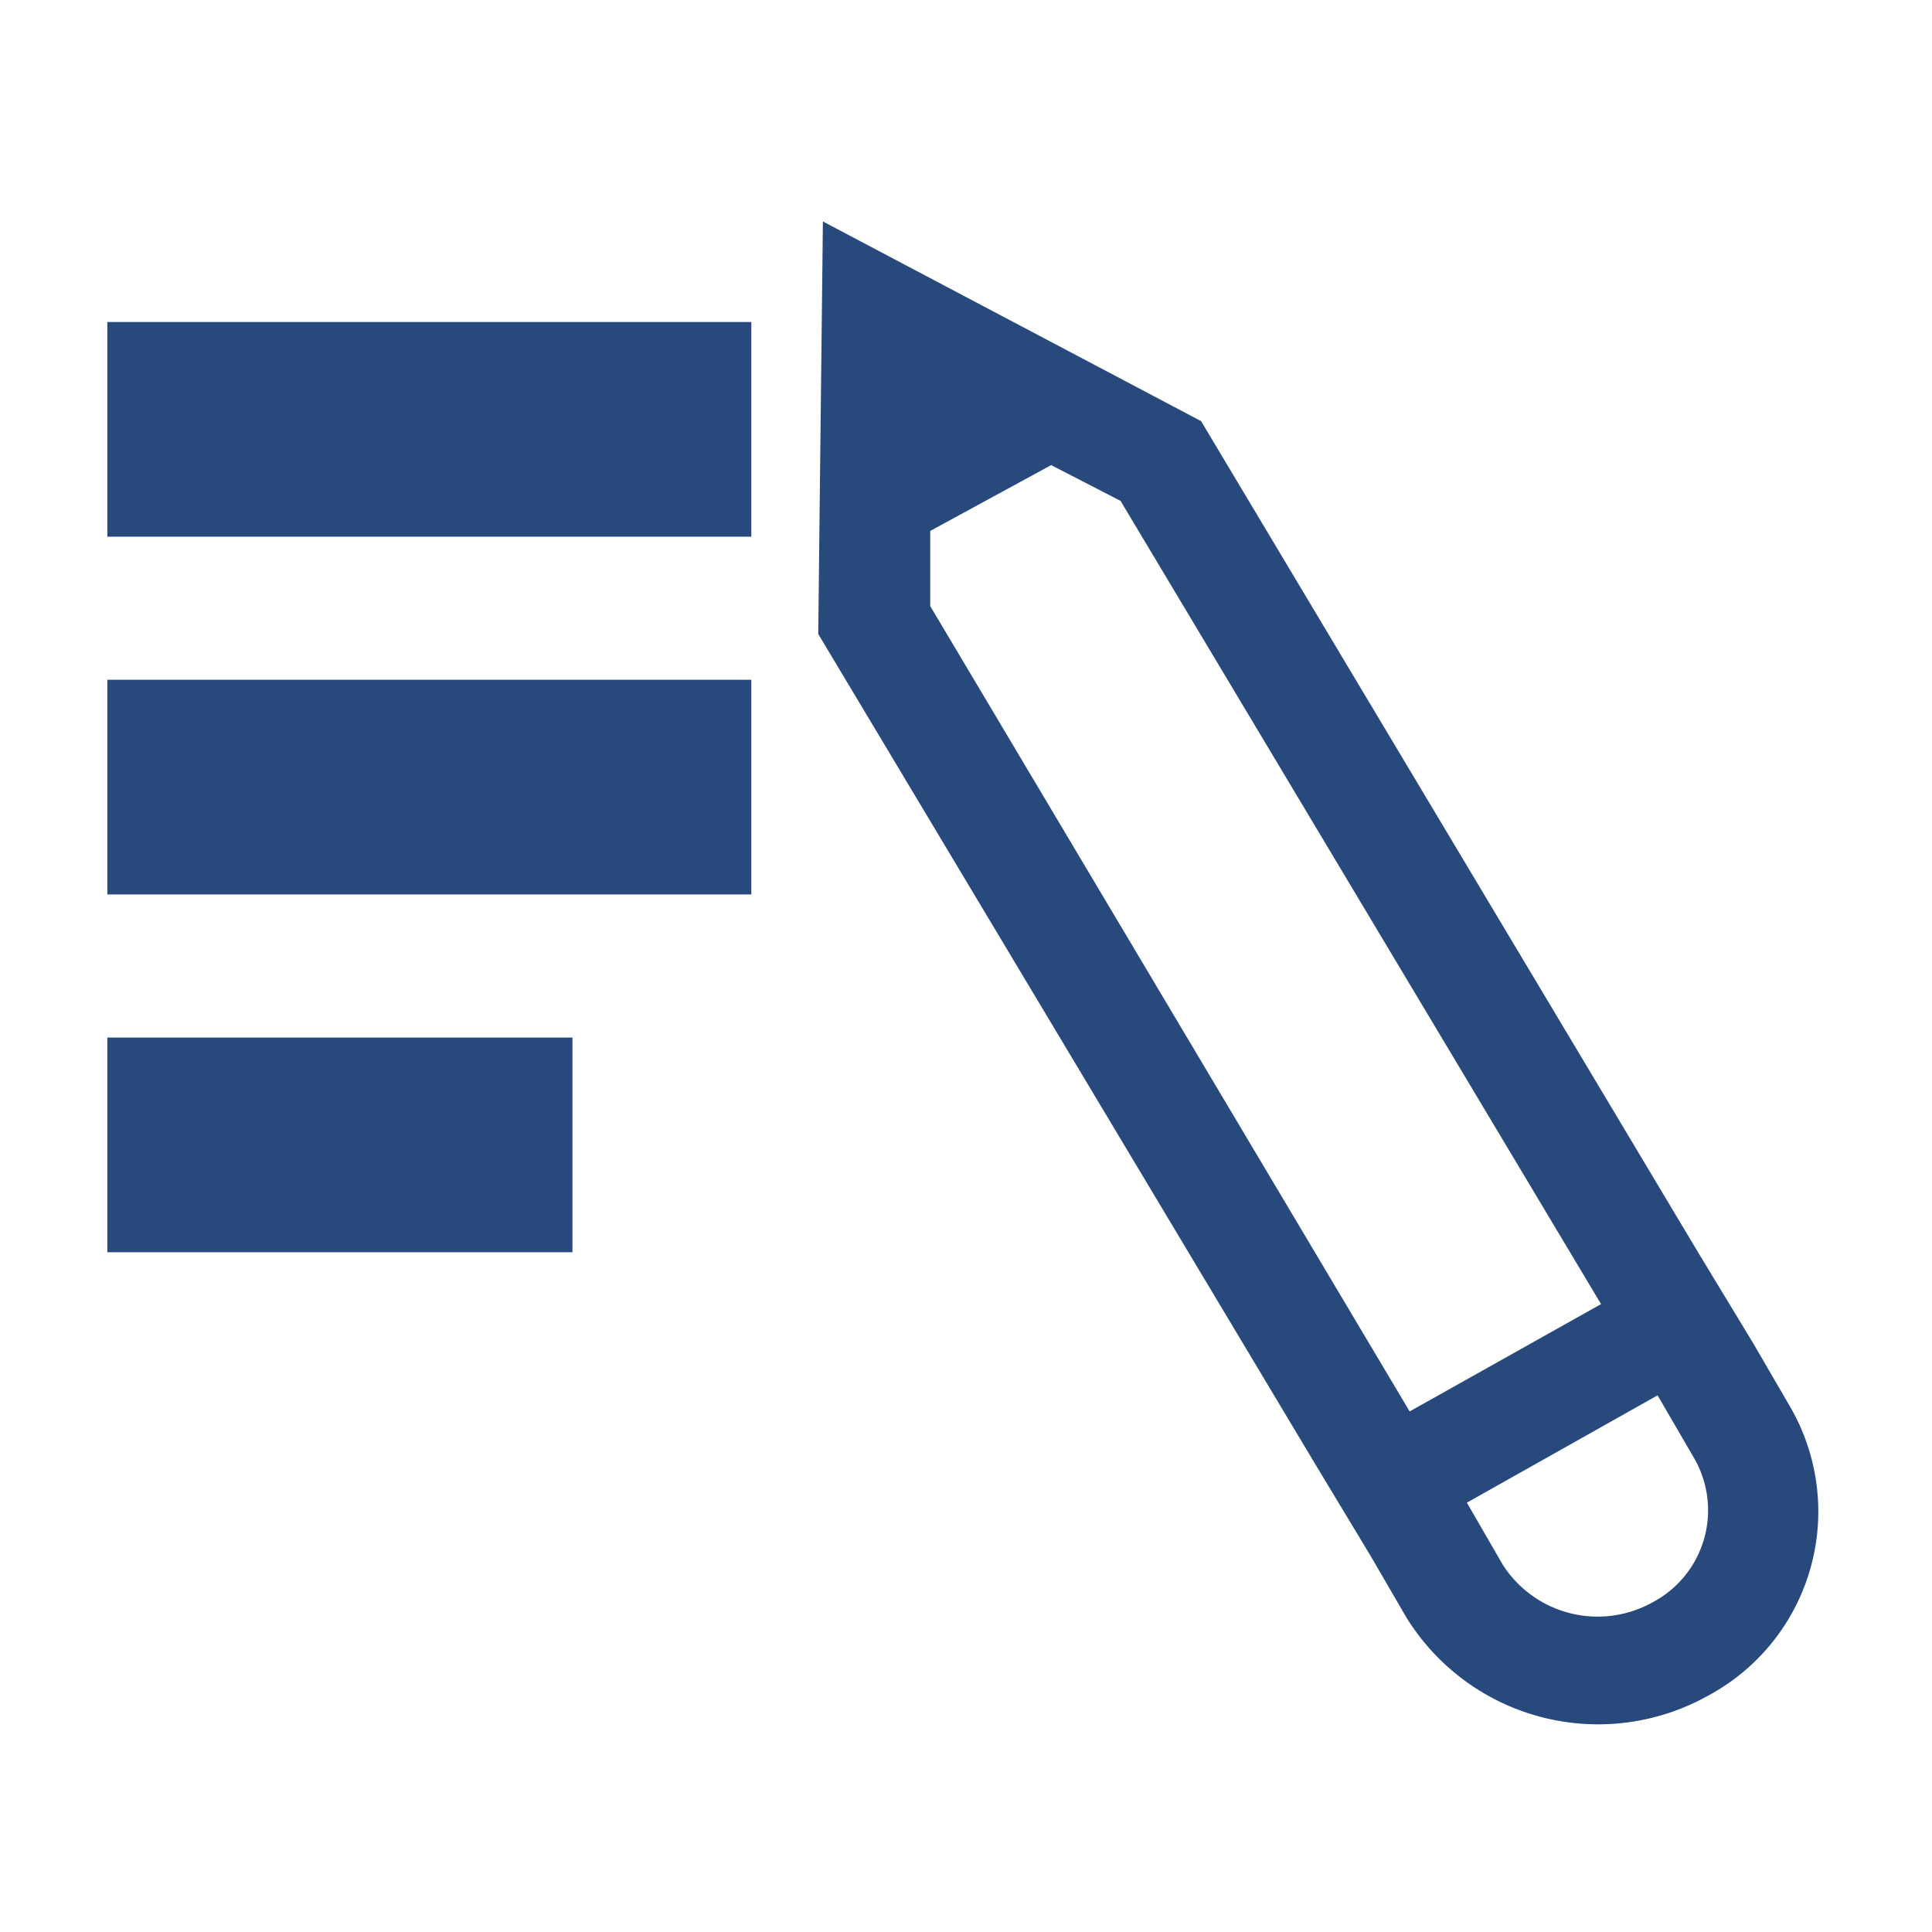 <svg xmlns="http://www.w3.org/2000/svg" viewBox="0 0 54 54"><path d="m50 39.26-1-1.72L47.46 35 33.57 11.77 23 6.19l-.13 11.53 13.89 23.2 1.55 2.57 1 1.72a6.3 6.3 0 0 0 8.44 2.18A5.84 5.84 0 0 0 50 39.26zm-5.25-2.81-5.35 3L26 16.94v-2.1L29.38 13l1.94 1zM46.33 39l1 1.72a2.91 2.91 0 0 1-1.13 4.06 3.15 3.15 0 0 1-4.2-1.05L41 42zM21 15H3V9h18zm0 10H3v-6h18zm-5 10H3v-6h13z" fill="#28497c"/></svg>